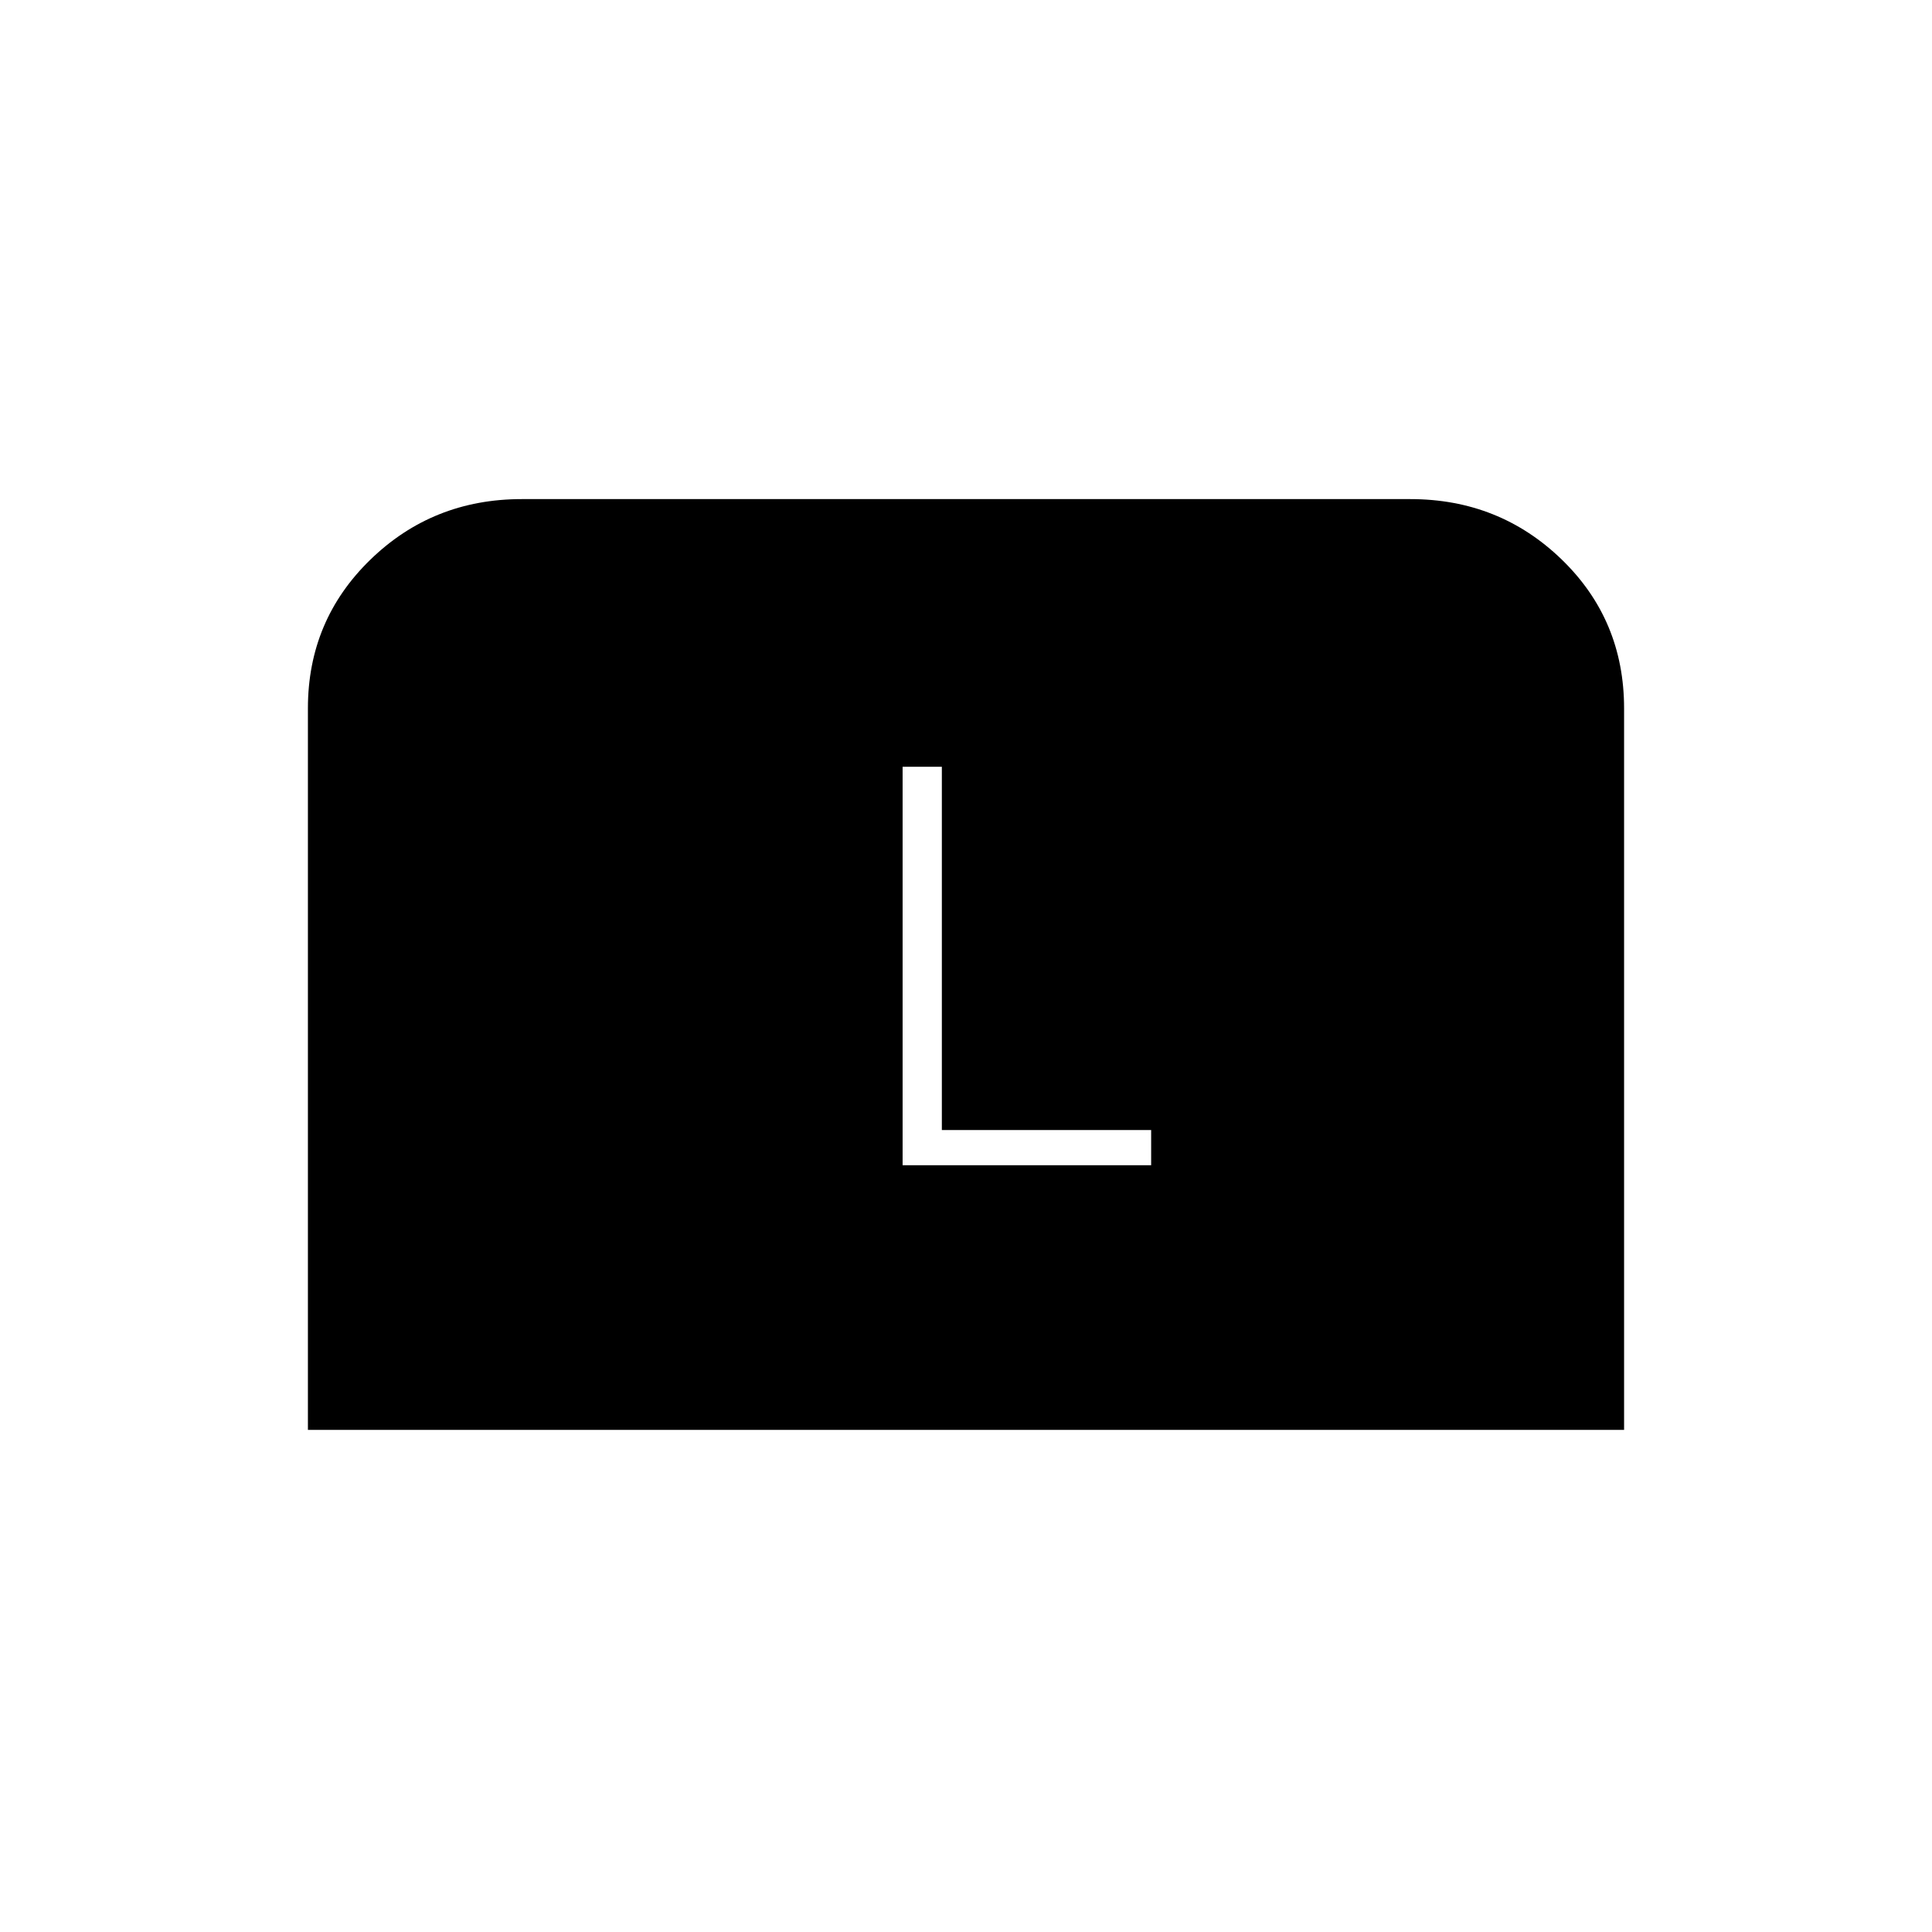 <svg xmlns="http://www.w3.org/2000/svg" height="20" viewBox="0 -960 960 960" width="20"><path d="M153-249.5v-358.53q0-43.71 31-73.84Q215-712 259.25-712h441.5Q745-712 776-681.99q31 30.02 31 74v358.49H153ZM448.5-381H572v-17.5H468V-579h-19.5v198Z"/></svg>